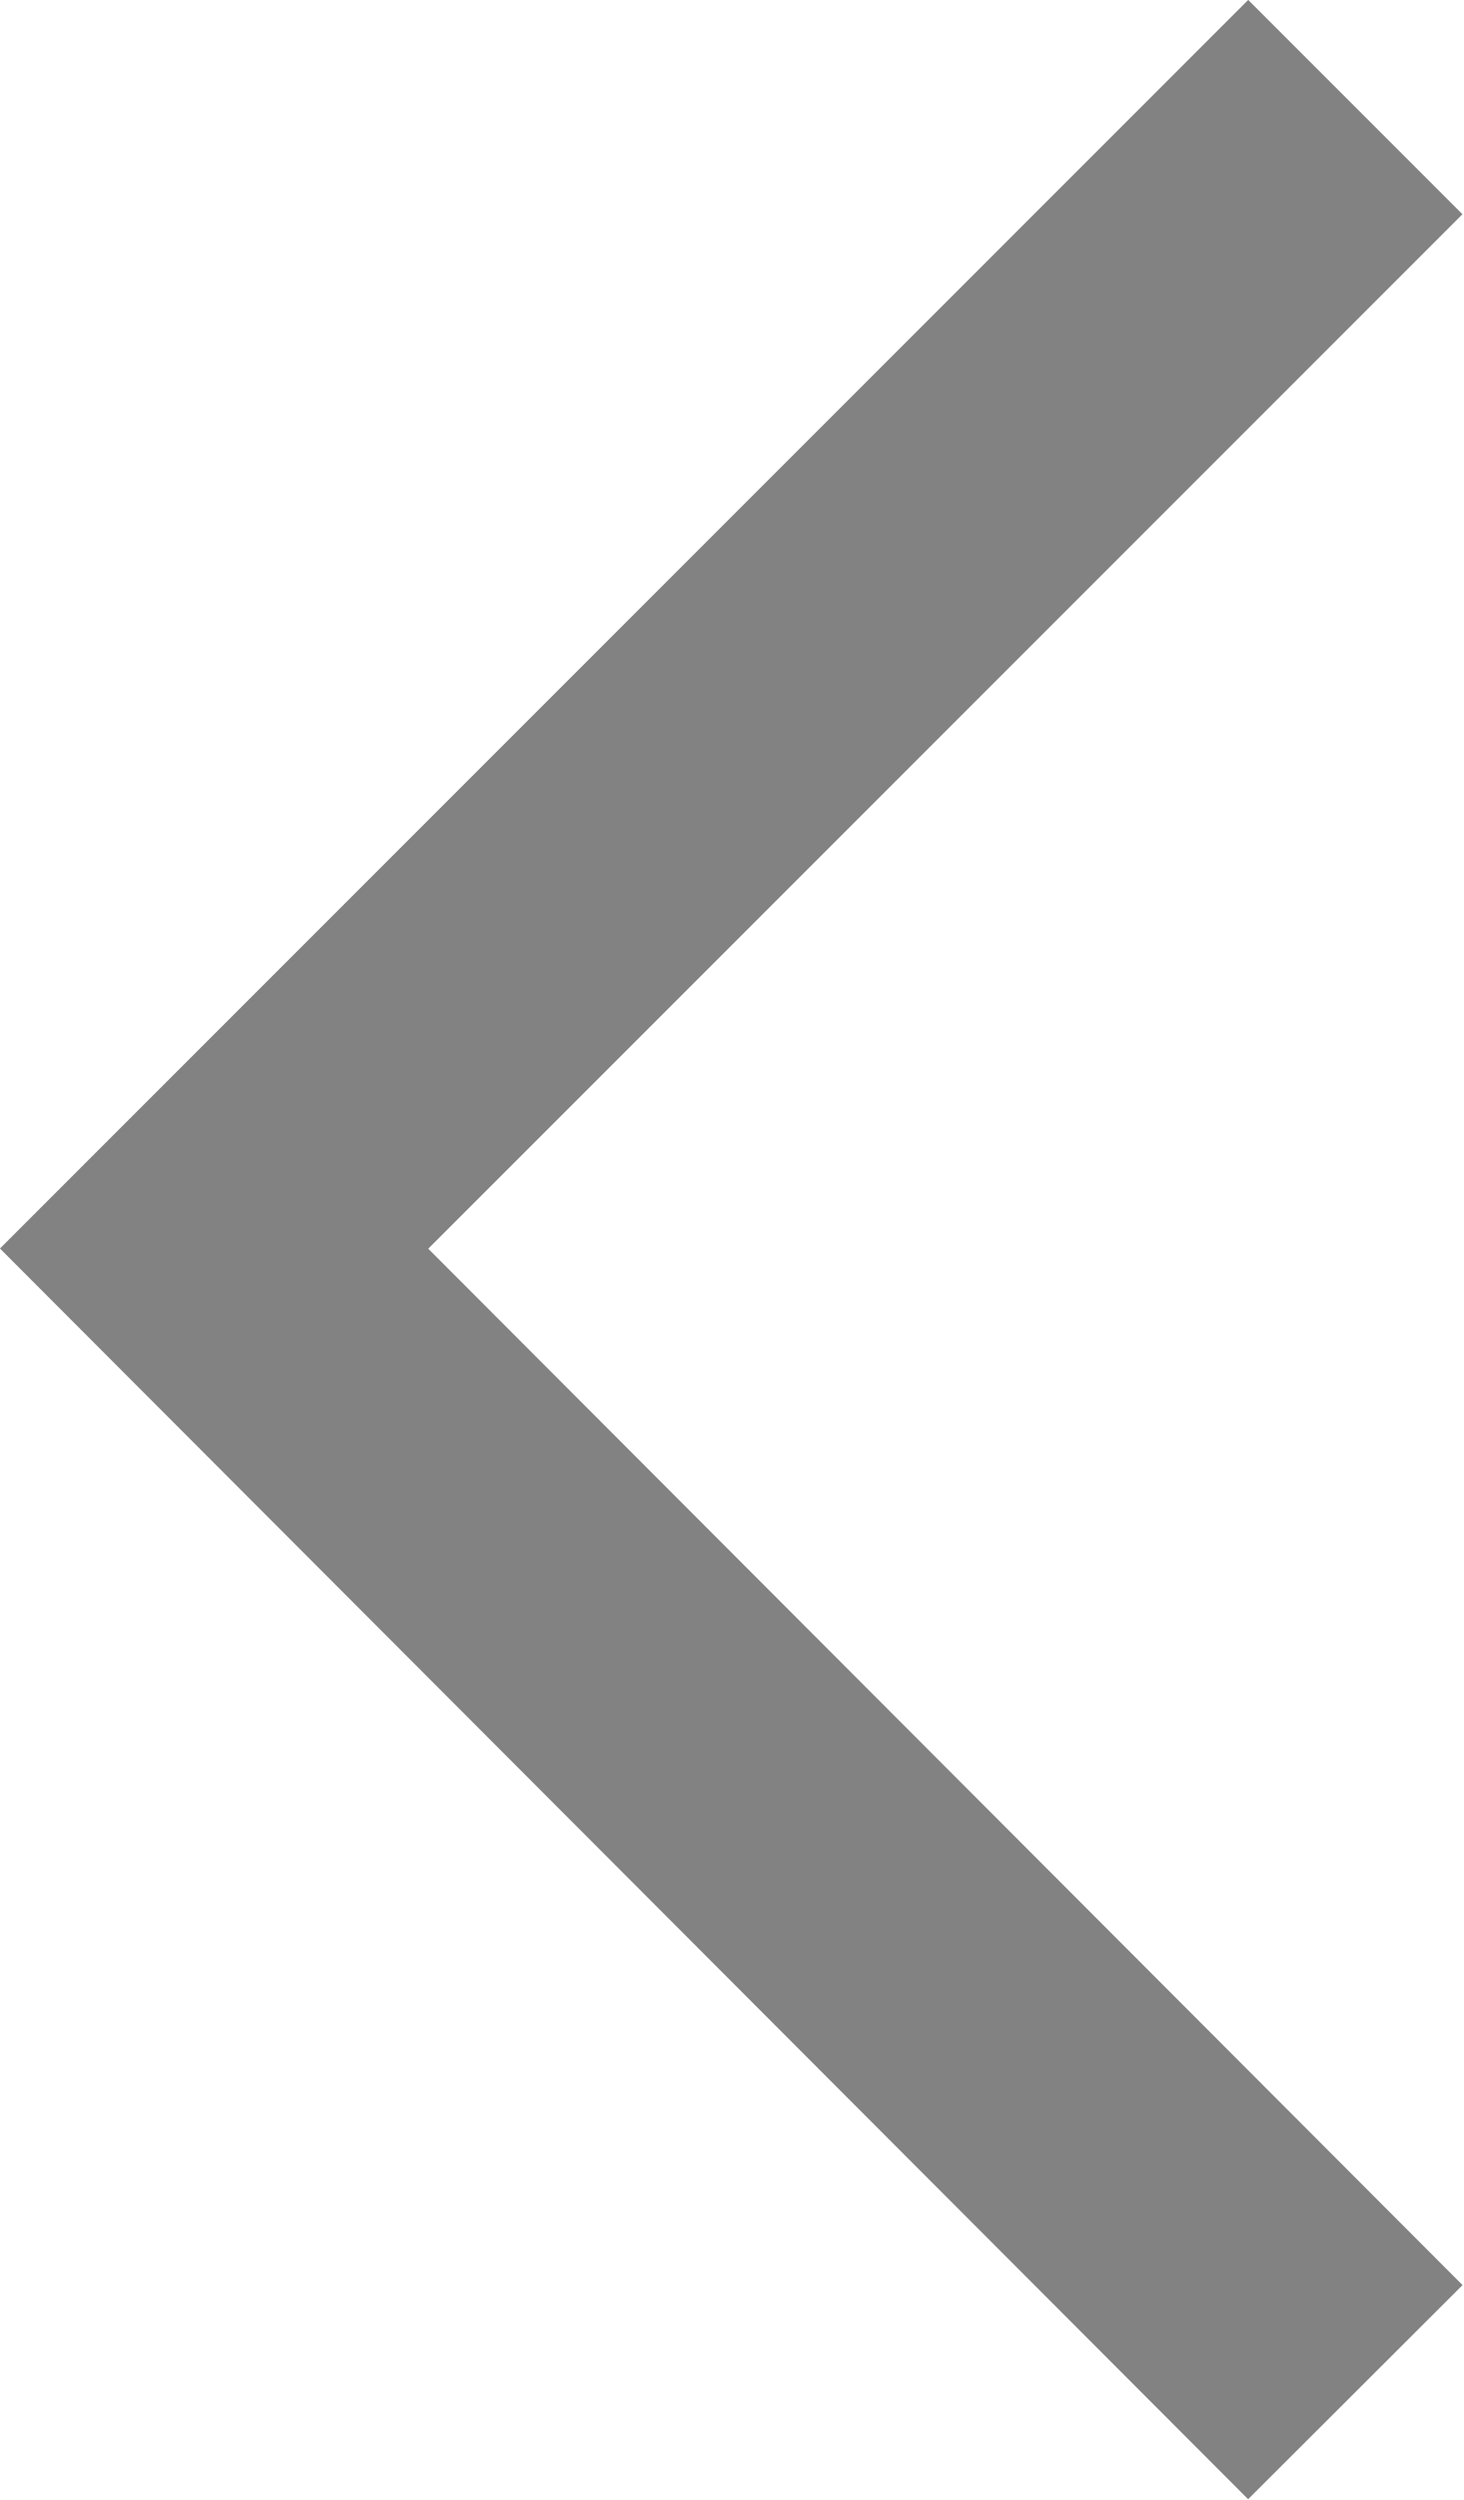 <svg width="7.248" height="12.374" viewBox="0 0 7.248 12.374" fill="none" xmlns="http://www.w3.org/2000/svg" xmlns:xlink="http://www.w3.org/1999/xlink">
	<desc>
			Created with Pixso.
	</desc>
	<defs/>
	<path id="Vector" d="M6.71 0.53L1.06 6.18L6.71 11.84" stroke="#828282" stroke-opacity="1" stroke-width="1.5"/>
</svg>
